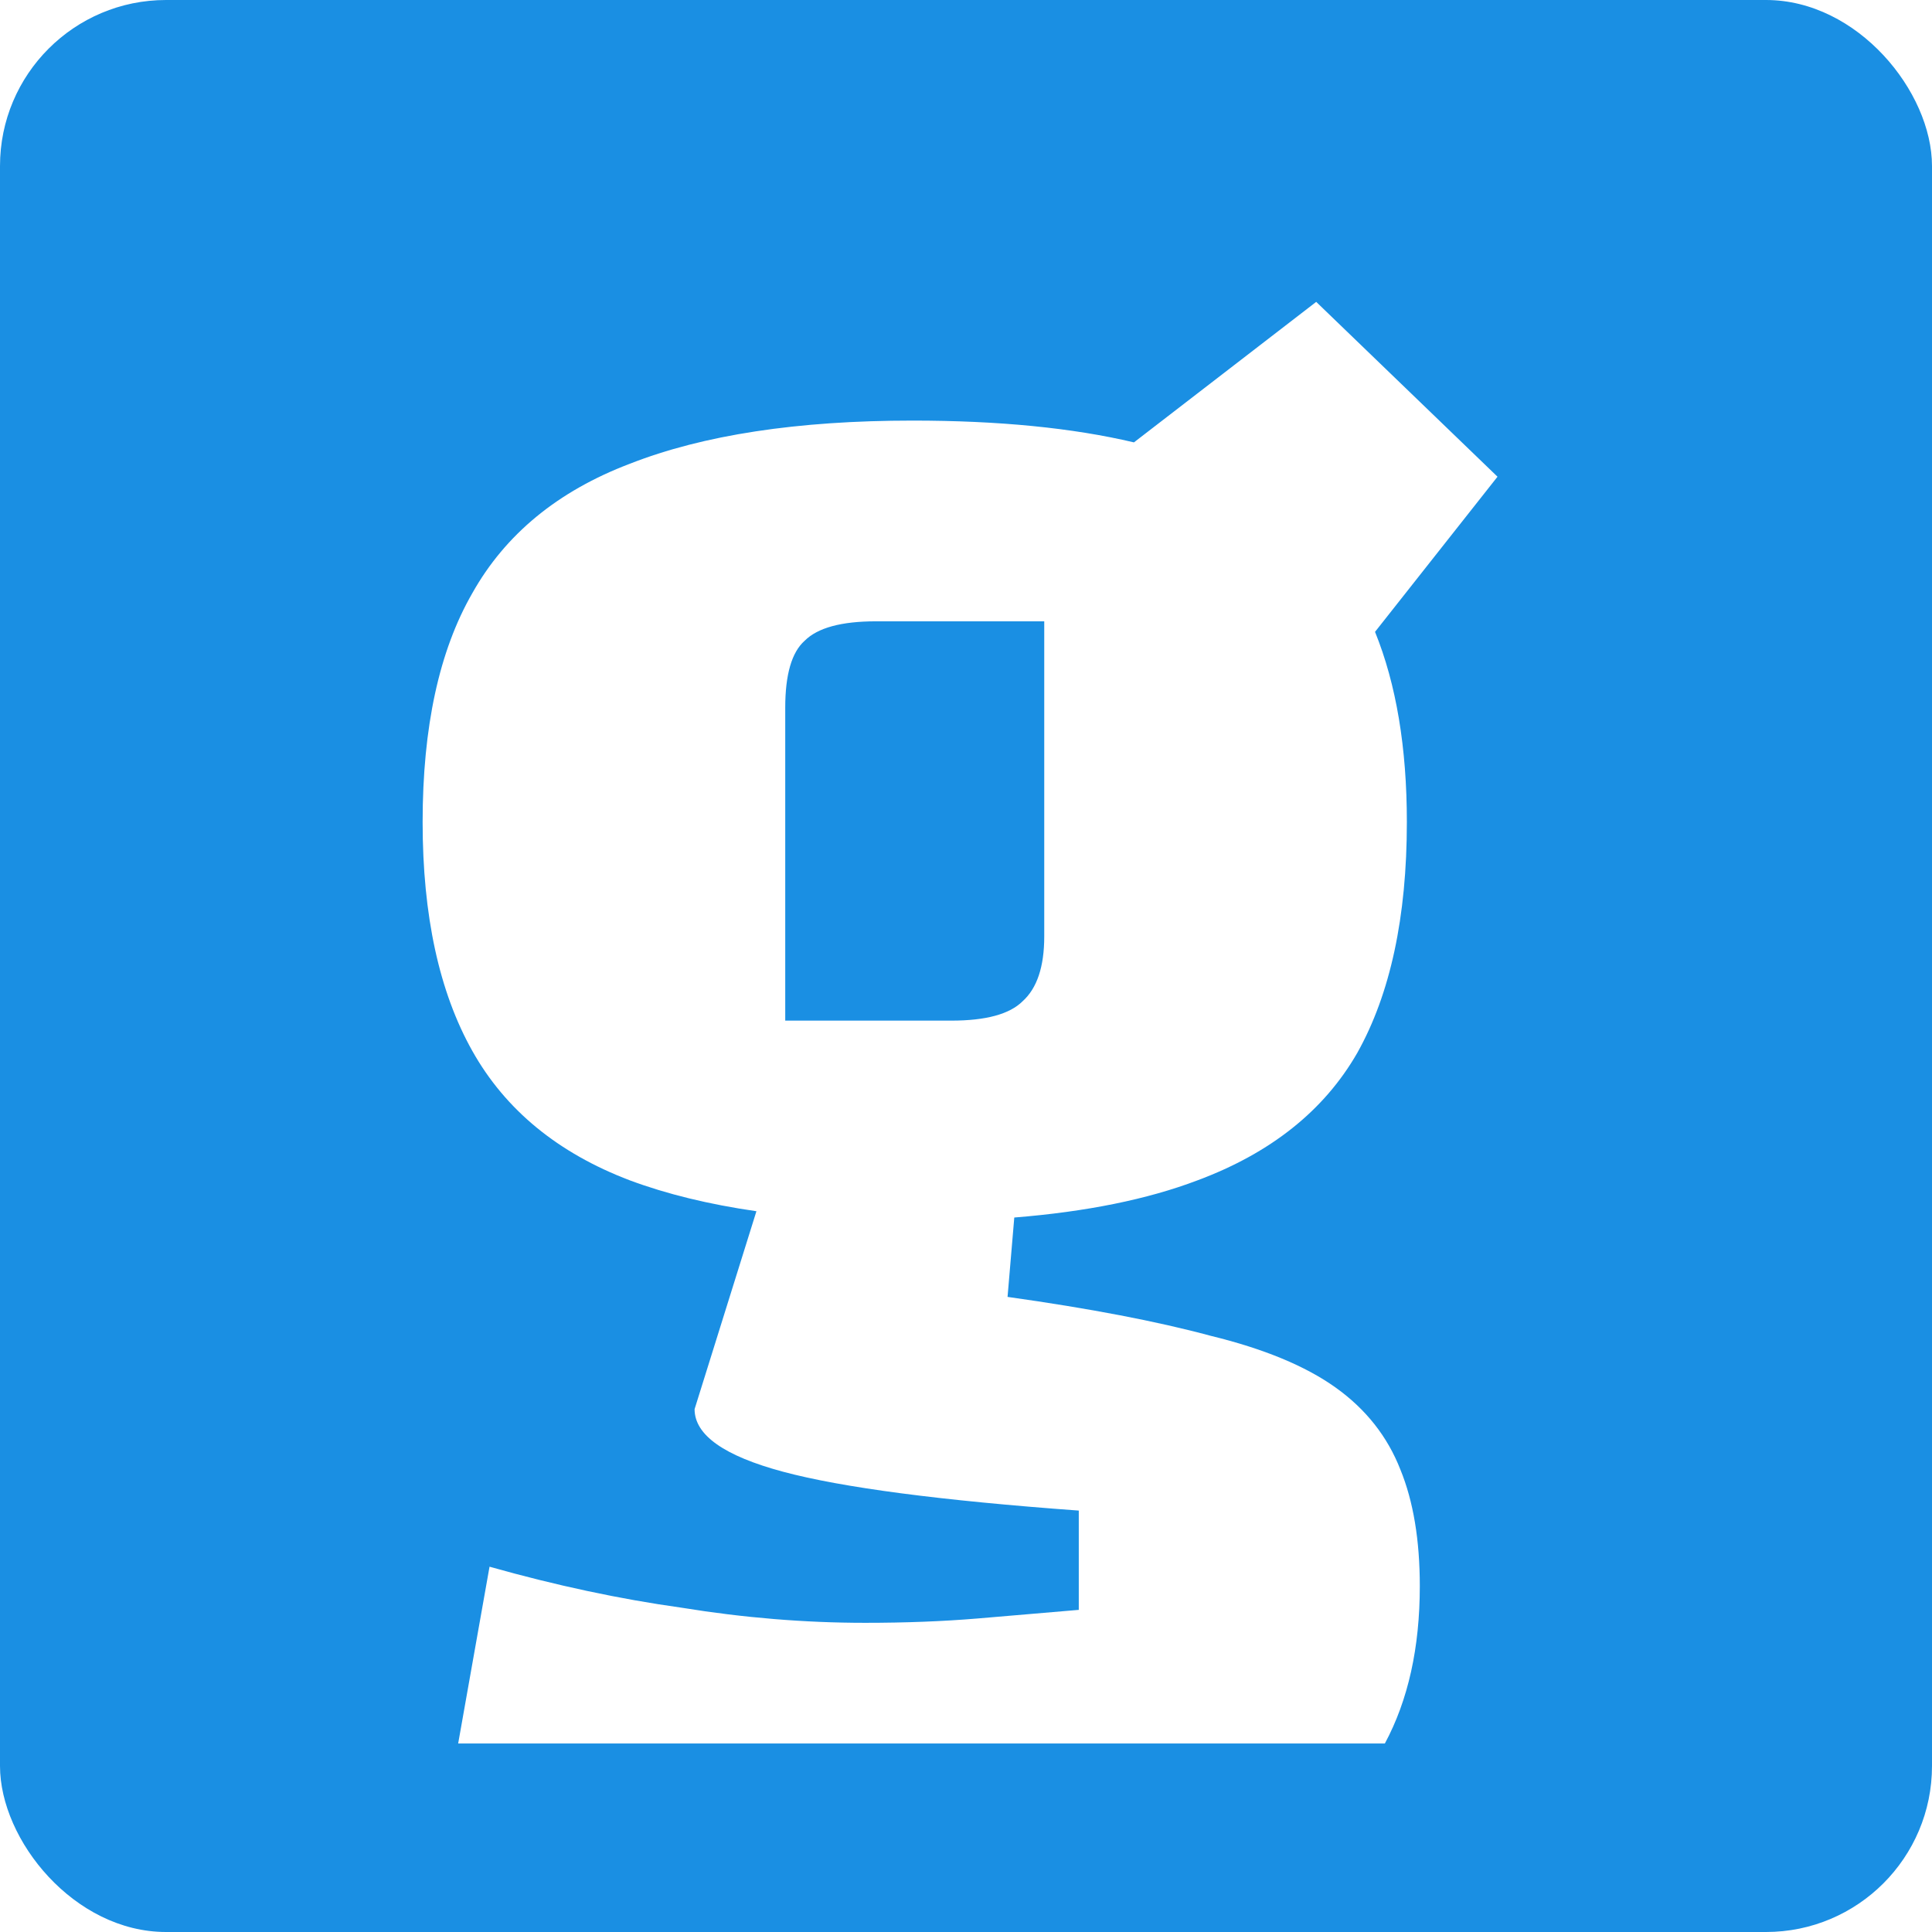 <svg width="128" height="128" viewBox="0 0 128 128" fill="none" xmlns="http://www.w3.org/2000/svg">
<rect width="128" height="128" rx="11" fill="#1A8FE3"/>
<g filter="url(#filter0_i_174_37)">
<path fill-rule="evenodd" clip-rule="evenodd" d="M50.115 76.247C46.97 75.794 44.174 75.112 41.728 74.201C36.961 72.39 33.482 69.53 31.289 65.621C29.096 61.712 28 56.66 28 50.463C28 44.171 29.096 39.118 31.289 35.305C33.482 31.396 36.961 28.536 41.728 26.725C46.59 24.818 52.834 23.865 60.461 23.865C66.16 23.865 71.048 24.346 75.126 25.309L87.202 16L99.214 27.583L91.099 37.862C92.505 41.33 93.208 45.53 93.208 50.463C93.208 56.755 92.112 61.855 89.919 65.764C87.726 69.577 84.199 72.39 79.337 74.201C76.027 75.459 71.981 76.28 67.199 76.664L66.753 81.923C72.187 82.686 76.668 83.544 80.195 84.497C83.722 85.355 86.487 86.499 88.489 87.929C90.491 89.359 91.921 91.17 92.779 93.363C93.637 95.46 94.066 98.034 94.066 101.085C94.066 105.164 93.294 108.639 91.751 111.51H30.355L32.433 99.798C36.818 101.037 41.061 101.943 45.16 102.515C49.259 103.182 53.311 103.516 57.315 103.516C59.984 103.516 62.463 103.421 64.751 103.23C67.039 103.039 69.279 102.849 71.472 102.658V96.08C62.32 95.413 55.79 94.555 51.881 93.506C47.972 92.457 46.018 91.075 46.018 89.359L50.115 76.247ZM63.035 63.619H52.024V42.884C52.024 40.691 52.453 39.214 53.311 38.451C54.169 37.593 55.742 37.164 58.03 37.164H69.184V58.042C69.184 60.044 68.707 61.474 67.754 62.332C66.896 63.19 65.323 63.619 63.035 63.619Z" fill="white"/>
</g>
<defs>
<filter id="filter0_i_174_37" x="28" y="16" width="71.214" height="99.51" filterUnits="userSpaceOnUse" color-interpolation-filters="sRGB">
<feFlood flood-opacity="0" result="BackgroundImageFix"/>
<feBlend mode="normal" in="SourceGraphic" in2="BackgroundImageFix" result="shape"/>
<feColorMatrix in="SourceAlpha" type="matrix" values="0 0 0 0 0 0 0 0 0 0 0 0 0 0 0 0 0 0 127 0" result="hardAlpha"/>
<feOffset dy="4"/>
<feGaussianBlur stdDeviation="2"/>
<feComposite in2="hardAlpha" operator="arithmetic" k2="-1" k3="1"/>
<feColorMatrix type="matrix" values="0 0 0 0 0 0 0 0 0 0 0 0 0 0 0 0 0 0 0.25 0"/>
<feBlend mode="normal" in2="shape" result="effect1_innerShadow_174_37"/>
</filter>
</defs>
</svg>
